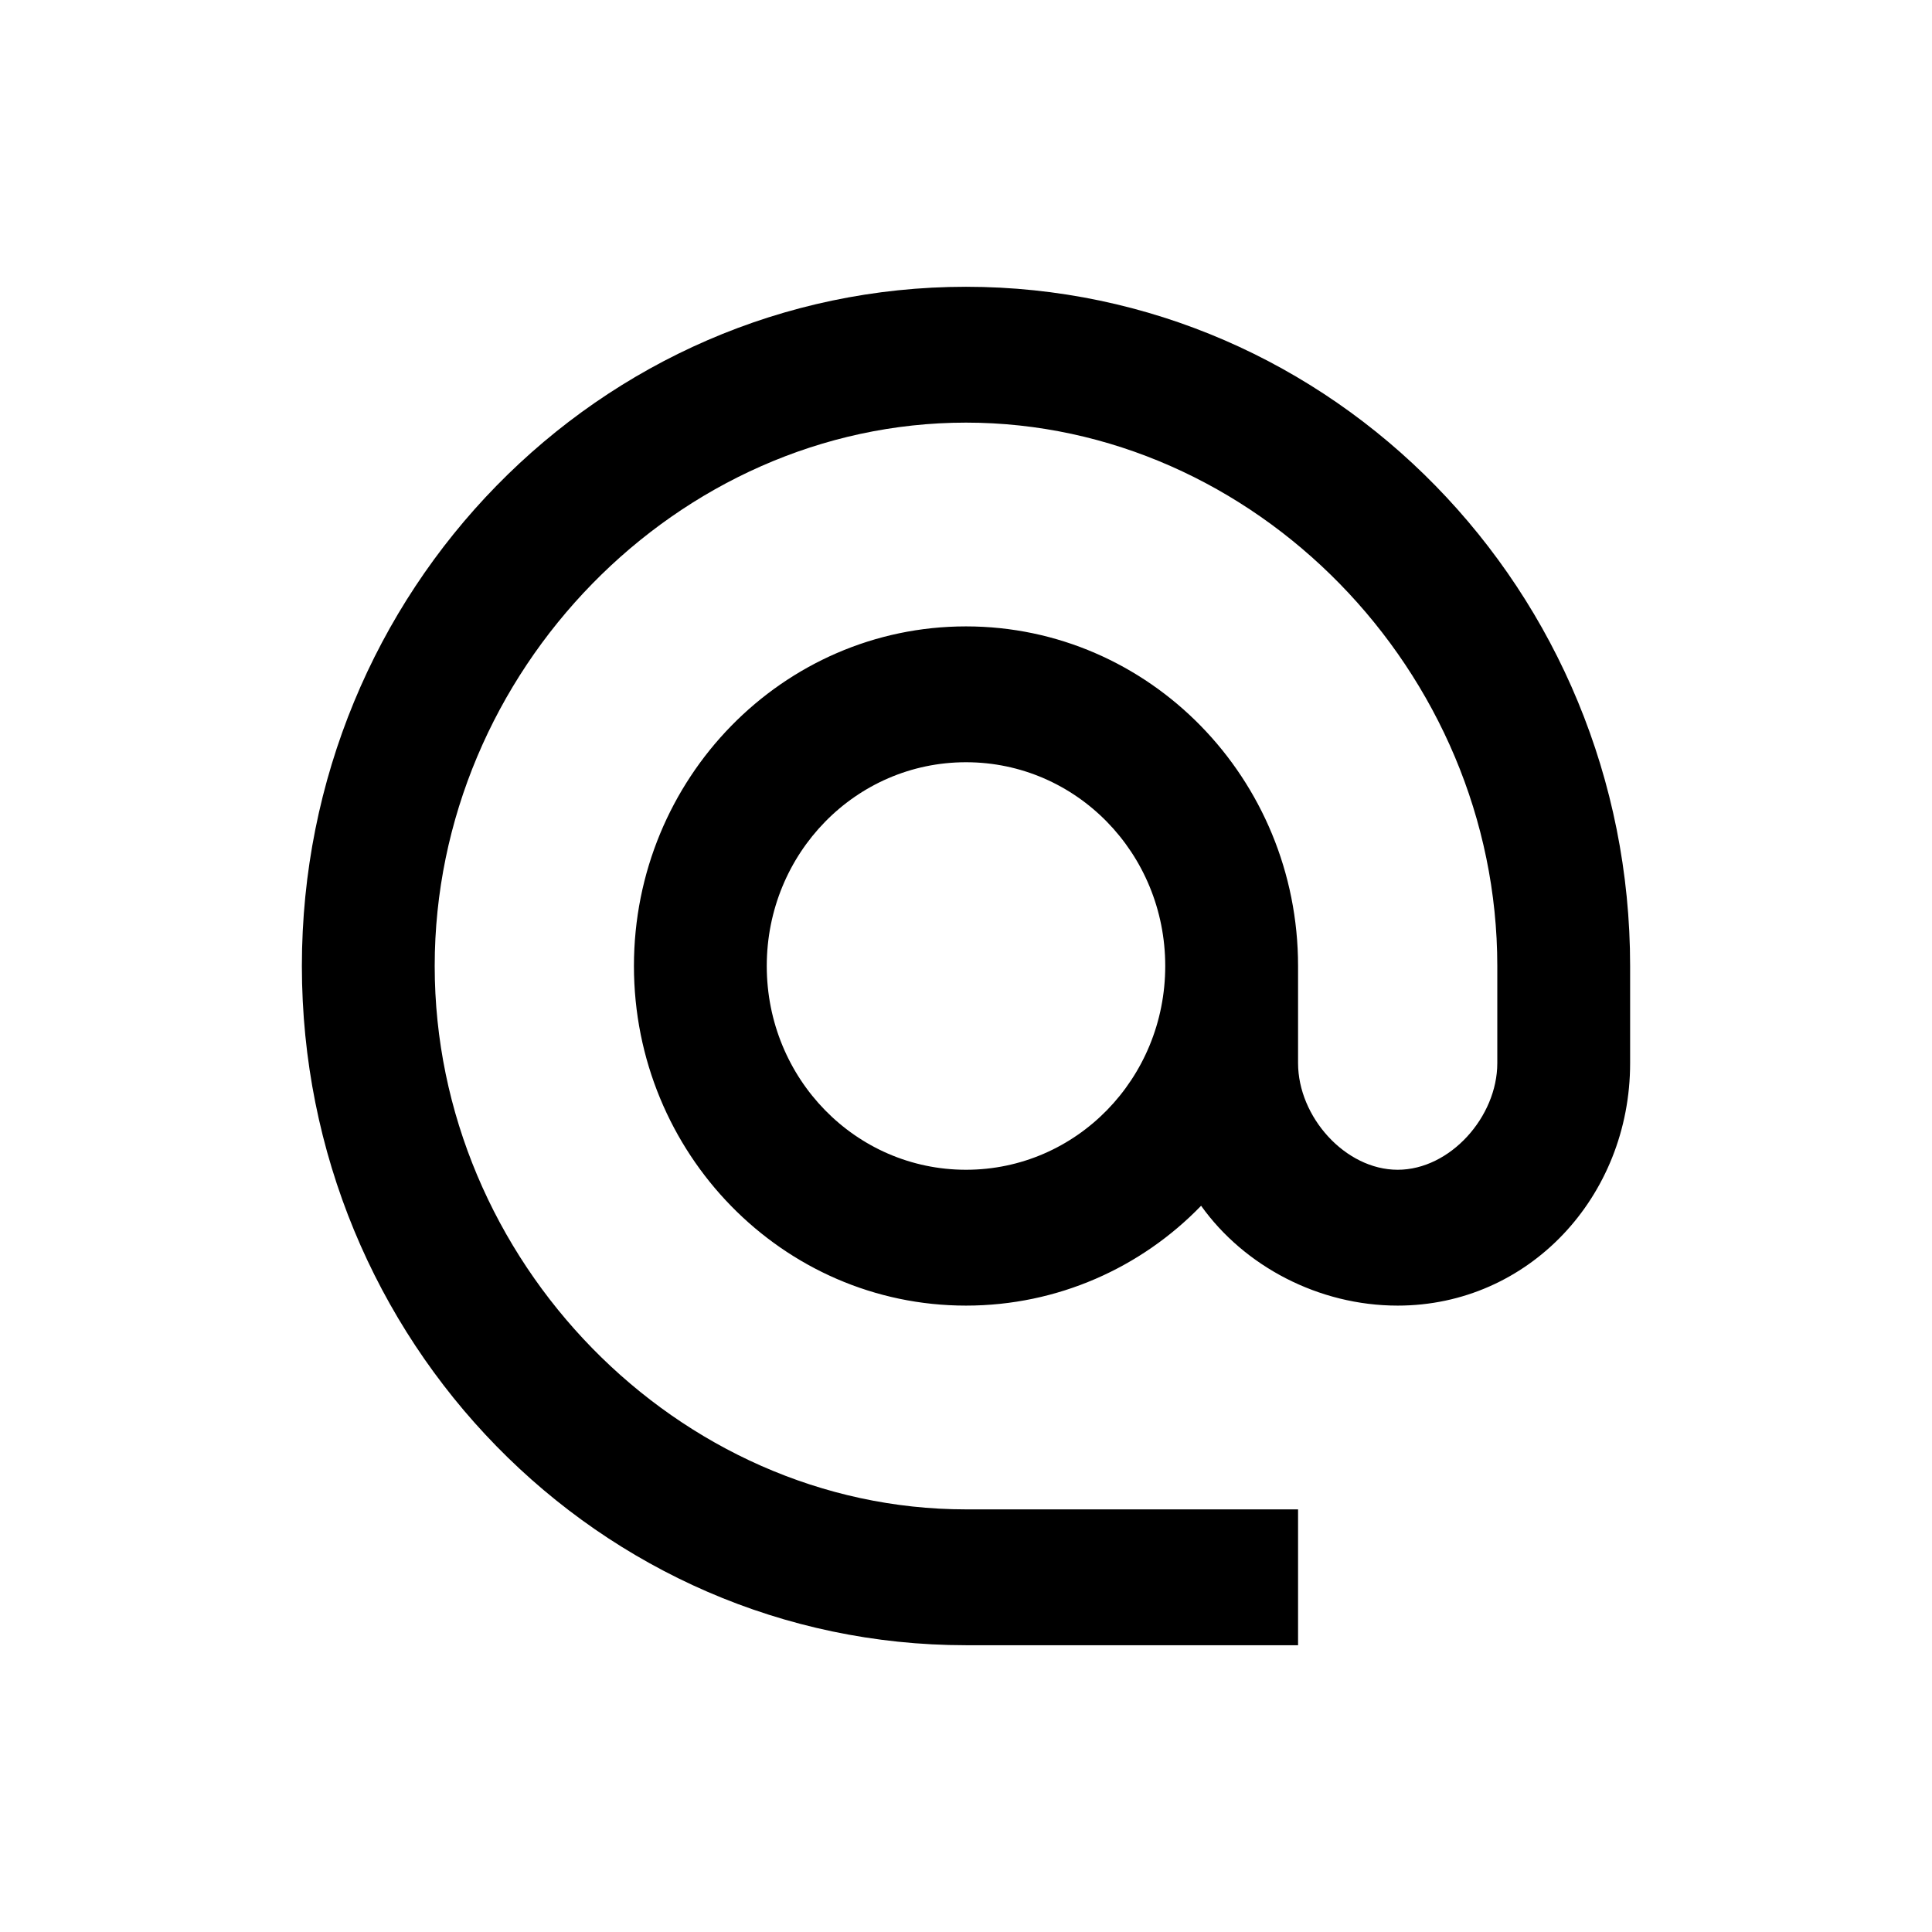 <svg viewBox="0 0 128 128" 
    xmlns="http://www.w3.org/2000/svg">
    <g id="root">
        <path fill-rule="evenodd" clip-rule="evenodd" d="M64 19C39.712 19 20 39.16 20 64C20 88.84 39.712 109 64 109H86V100H64C44.904 100 28.8 83.53 28.8 64C28.8 44.47 44.904 28 64 28C83.096 28 99.2 44.47 99.2 64V70.435C99.2 73.99 96.076 77.5 92.6 77.5C89.124 77.5 86 73.99 86 70.435V64C86 51.58 76.144 41.5 64 41.5C51.856 41.5 42 51.58 42 64C42 76.42 51.856 86.5 64 86.5C70.072 86.5 75.616 83.98 79.576 79.885C82.436 83.89 87.364 86.5 92.6 86.5C101.268 86.5 108 79.3 108 70.435V64C108 39.16 88.288 19 64 19ZM64 77.5C56.696 77.5 50.8 71.47 50.8 64C50.8 56.53 56.696 50.5 64 50.5C71.304 50.5 77.2 56.53 77.2 64C77.2 71.47 71.304 77.5 64 77.5Z"/>
    </g>
</svg>
